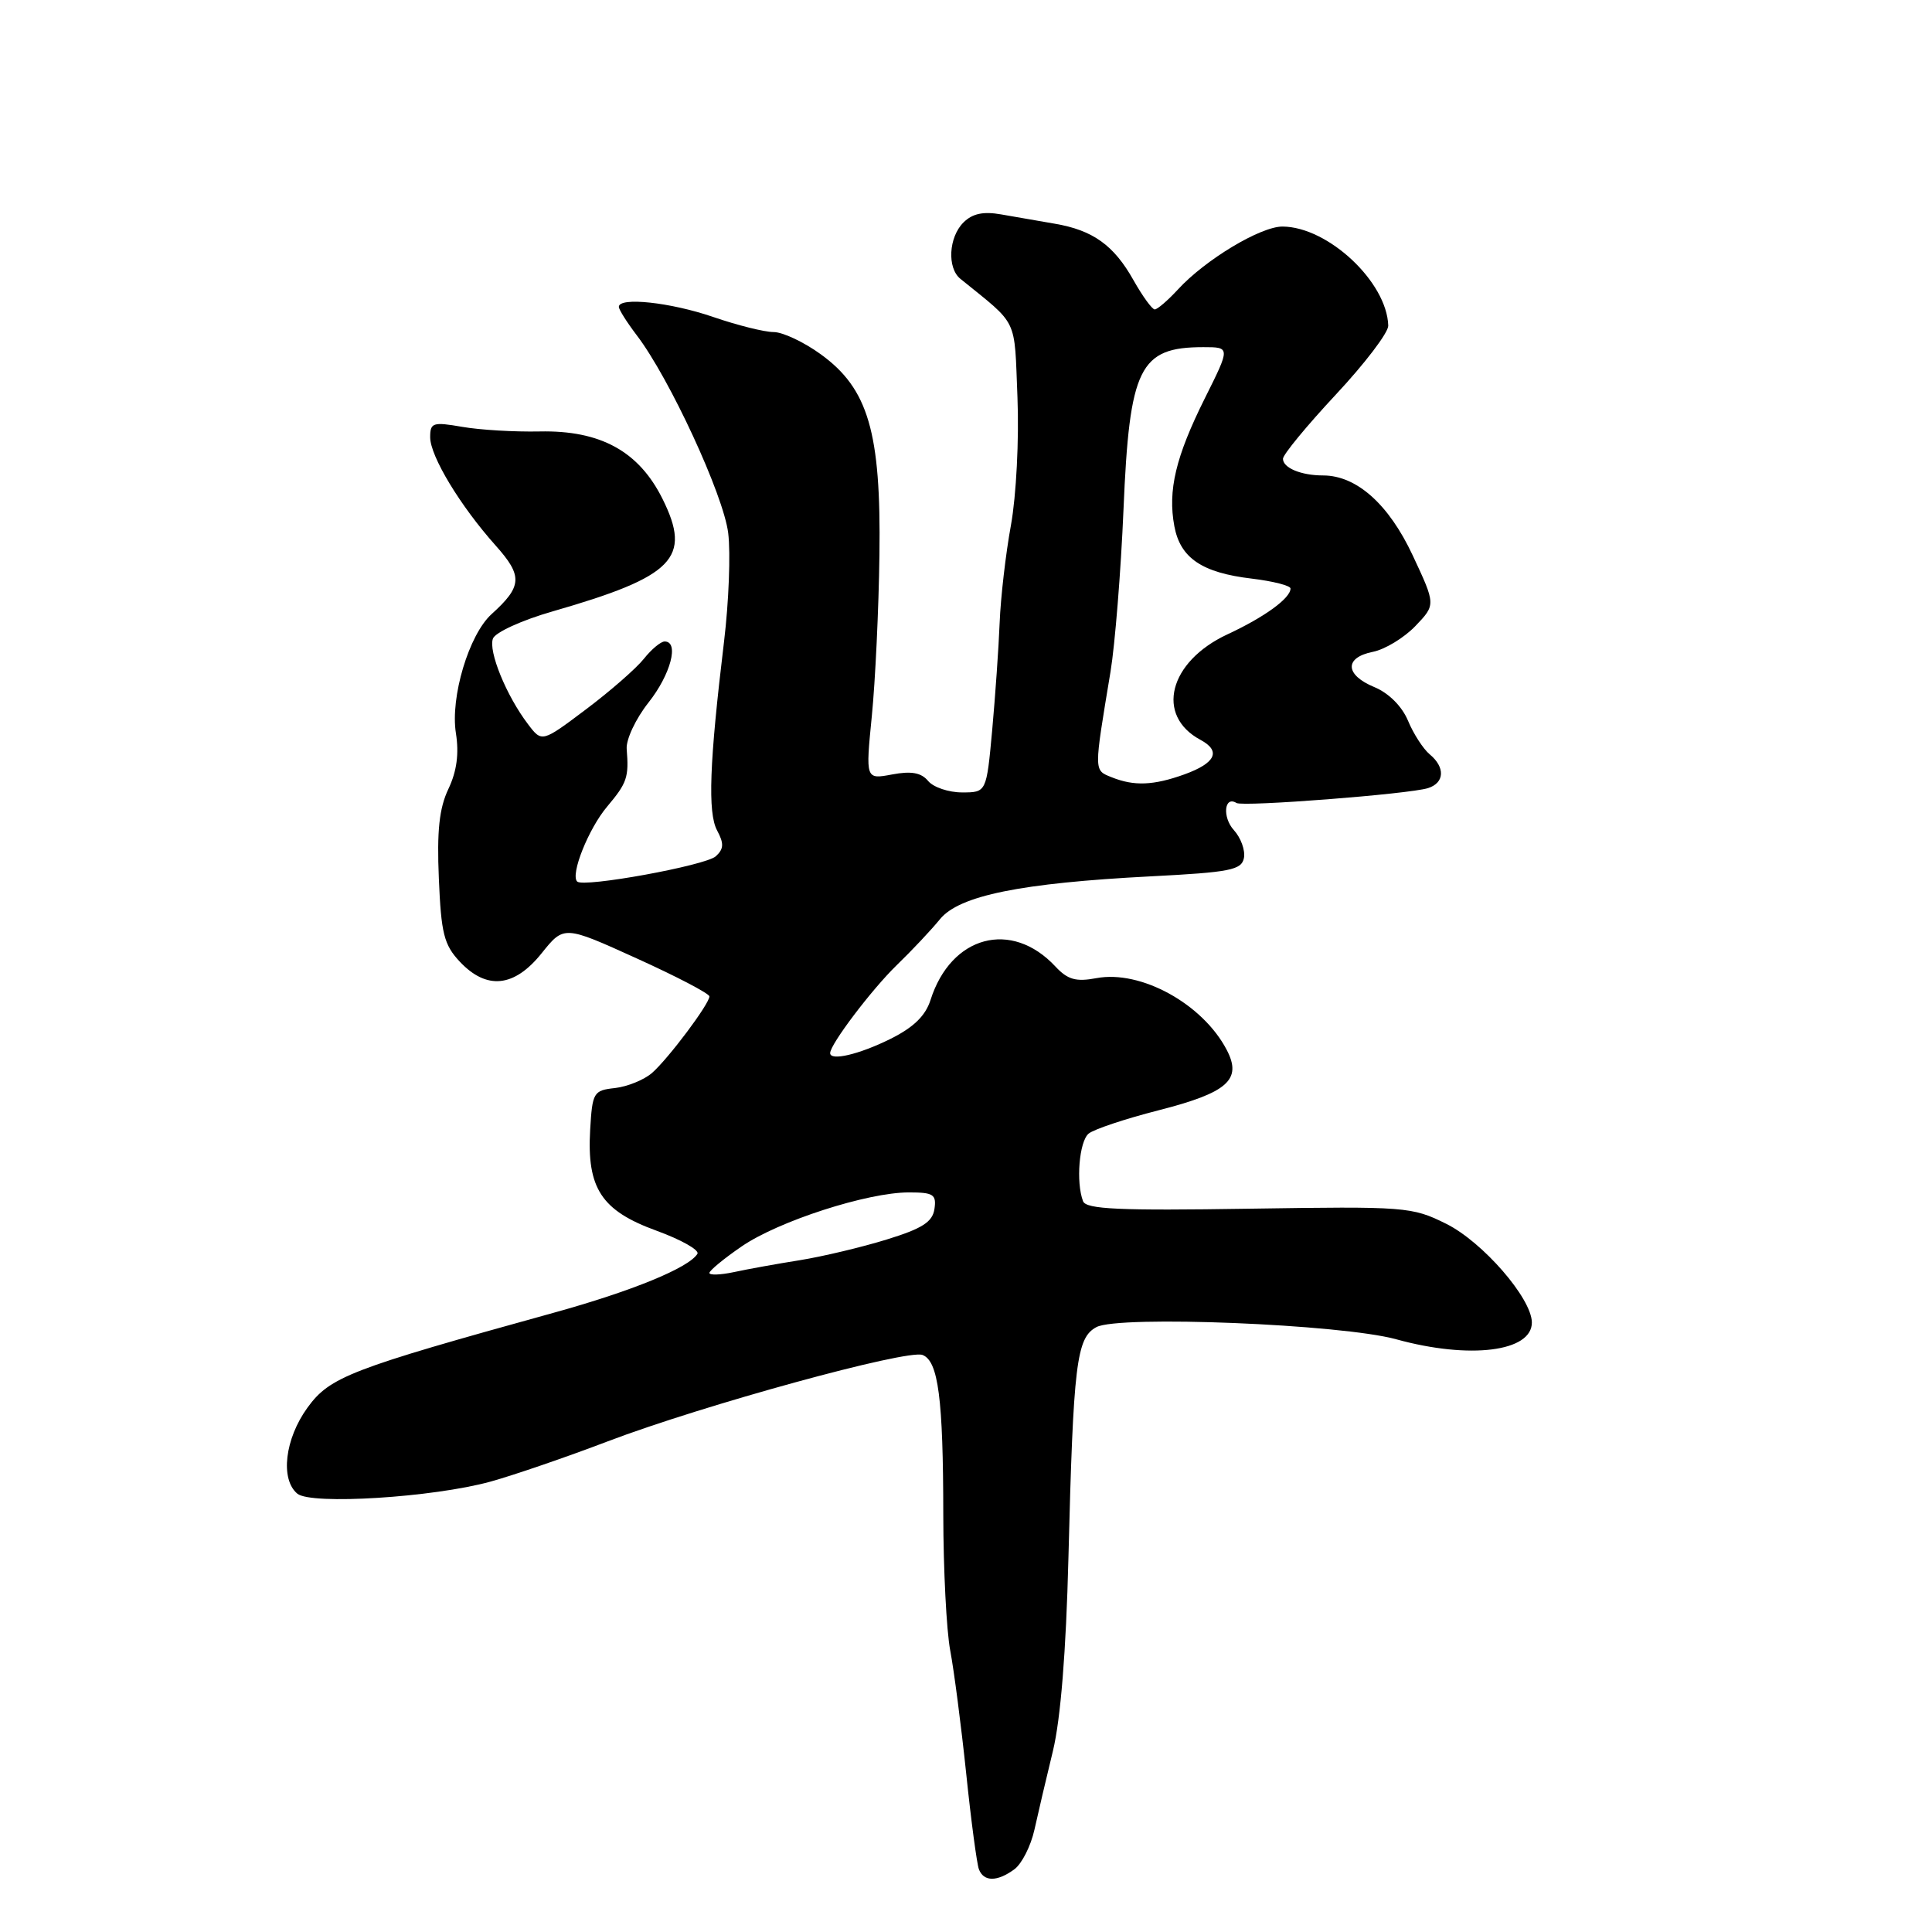 <?xml version="1.0" encoding="UTF-8" standalone="no"?>
<!DOCTYPE svg PUBLIC "-//W3C//DTD SVG 1.1//EN" "http://www.w3.org/Graphics/SVG/1.1/DTD/svg11.dtd" >
<svg xmlns="http://www.w3.org/2000/svg" xmlns:xlink="http://www.w3.org/1999/xlink" version="1.1" viewBox="0 0 256 256">
 <g >
 <path fill="currentColor"
d=" M 134.41 247.69 C 135.39 246.97 136.59 244.61 137.07 242.44 C 137.55 240.27 138.65 235.57 139.52 232.00 C 140.54 227.78 141.26 218.84 141.57 206.50 C 142.22 180.64 142.63 177.27 145.28 175.85 C 148.24 174.26 177.74 175.46 185.00 177.46 C 194.75 180.15 203.03 179.11 202.98 175.21 C 202.93 172.01 196.46 164.56 191.63 162.16 C 187.08 159.90 186.30 159.84 165.48 160.16 C 148.29 160.43 143.92 160.23 143.51 159.17 C 142.55 156.66 143.00 151.25 144.25 150.21 C 144.94 149.64 149.09 148.25 153.48 147.13 C 162.68 144.78 164.61 143.07 162.55 139.12 C 159.38 133.03 151.16 128.50 145.28 129.61 C 142.56 130.12 141.47 129.81 139.84 128.06 C 134.02 121.82 126.01 123.97 123.30 132.50 C 122.63 134.61 121.04 136.15 117.93 137.69 C 113.82 139.72 110.00 140.62 110.00 139.54 C 110.00 138.38 115.48 131.14 118.80 127.91 C 120.84 125.94 123.42 123.19 124.55 121.80 C 127.10 118.67 135.24 117.01 152.49 116.12 C 163.02 115.58 164.52 115.28 164.83 113.68 C 165.02 112.67 164.42 111.01 163.49 109.99 C 161.94 108.28 162.22 105.40 163.84 106.40 C 164.70 106.93 186.74 105.22 189.22 104.43 C 191.42 103.73 191.52 101.67 189.44 99.95 C 188.59 99.24 187.29 97.24 186.57 95.50 C 185.77 93.59 184.02 91.84 182.12 91.05 C 178.20 89.43 178.10 87.13 181.92 86.37 C 183.52 86.05 186.05 84.51 187.54 82.96 C 190.25 80.13 190.25 80.13 187.19 73.59 C 184.02 66.81 179.76 63.01 175.33 63.00 C 172.40 63.00 170.00 62.00 170.00 60.79 C 170.00 60.24 173.15 56.42 177.00 52.29 C 180.85 48.17 183.98 44.06 183.95 43.15 C 183.78 37.37 175.98 30.06 169.95 30.02 C 167.04 30.00 159.69 34.42 156.08 38.36 C 154.74 39.81 153.36 41.00 153.01 41.00 C 152.66 41.00 151.39 39.25 150.19 37.12 C 147.59 32.49 144.81 30.50 139.75 29.64 C 137.69 29.29 134.50 28.73 132.66 28.41 C 130.28 27.99 128.85 28.30 127.66 29.48 C 125.70 31.44 125.48 35.50 127.25 36.94 C 135.04 43.26 134.38 41.89 134.82 52.68 C 135.04 58.24 134.66 65.67 133.96 69.56 C 133.26 73.37 132.59 79.20 132.46 82.50 C 132.33 85.80 131.88 92.21 131.47 96.75 C 130.71 105.00 130.71 105.00 127.48 105.00 C 125.70 105.00 123.68 104.32 122.98 103.48 C 122.07 102.38 120.75 102.14 118.21 102.62 C 114.69 103.28 114.69 103.28 115.52 94.89 C 115.98 90.28 116.44 80.65 116.53 73.50 C 116.75 57.30 115.06 51.50 108.75 46.94 C 106.52 45.32 103.71 44.00 102.51 44.00 C 101.30 44.00 97.70 43.10 94.50 42.00 C 88.86 40.06 82.00 39.32 82.00 40.66 C 82.00 41.02 83.07 42.71 84.37 44.42 C 88.71 50.10 95.88 65.62 96.49 70.63 C 96.82 73.31 96.57 79.78 95.94 85.00 C 94.00 101.09 93.76 107.68 95.02 110.04 C 95.95 111.77 95.91 112.49 94.85 113.46 C 93.50 114.69 77.31 117.64 76.48 116.81 C 75.55 115.89 77.98 109.81 80.44 106.89 C 83.10 103.73 83.34 103.01 83.04 99.24 C 82.94 97.99 84.24 95.23 85.93 93.09 C 88.87 89.38 90.03 85.00 88.07 85.00 C 87.56 85.00 86.32 86.03 85.32 87.29 C 84.32 88.55 80.87 91.57 77.65 93.99 C 71.80 98.39 71.80 98.39 69.95 95.94 C 67.09 92.18 64.68 86.27 65.32 84.61 C 65.63 83.79 69.18 82.17 73.20 81.02 C 89.32 76.38 91.69 73.96 87.79 66.11 C 84.65 59.79 79.56 57.00 71.50 57.17 C 68.20 57.24 63.59 56.97 61.25 56.56 C 57.36 55.89 57.00 56.00 57.00 57.93 C 57.00 60.45 60.99 67.04 65.67 72.28 C 69.29 76.33 69.21 77.69 65.13 81.38 C 62.13 84.10 59.65 92.39 60.41 97.15 C 60.84 99.86 60.53 102.19 59.42 104.53 C 58.20 107.09 57.88 110.10 58.15 116.40 C 58.45 123.68 58.83 125.19 60.92 127.42 C 64.48 131.21 68.14 130.84 71.77 126.31 C 74.73 122.62 74.73 122.62 84.36 126.99 C 89.66 129.39 94.00 131.66 94.00 132.03 C 94.00 133.02 88.58 140.25 86.40 142.17 C 85.35 143.08 83.15 143.98 81.50 144.17 C 78.64 144.48 78.49 144.74 78.20 149.70 C 77.75 157.46 79.69 160.42 86.98 163.07 C 90.27 164.27 92.71 165.65 92.41 166.14 C 91.26 168.00 83.74 171.08 73.32 173.96 C 46.39 181.41 43.71 182.44 40.75 186.51 C 37.74 190.66 37.11 196.01 39.40 197.92 C 41.22 199.43 57.38 198.42 65.00 196.32 C 68.03 195.48 75.01 193.09 80.52 190.99 C 93.11 186.20 120.22 178.76 122.24 179.54 C 124.33 180.34 124.98 185.29 124.99 200.70 C 125.00 207.96 125.41 216.06 125.91 218.70 C 126.41 221.34 127.36 228.65 128.02 234.94 C 128.67 241.24 129.44 246.97 129.71 247.69 C 130.35 249.36 132.13 249.36 134.41 247.69 Z  M 94.00 168.67 C 94.00 168.36 95.92 166.77 98.27 165.16 C 103.14 161.81 114.93 158.00 120.43 158.00 C 123.68 158.00 124.10 158.27 123.82 160.19 C 123.57 161.92 122.20 162.79 117.50 164.24 C 114.20 165.26 109.03 166.49 106.00 166.98 C 102.97 167.46 99.04 168.17 97.25 168.56 C 95.46 168.94 94.00 168.99 94.00 168.67 Z  M 147.30 102.99 C 144.92 102.03 144.93 102.38 147.15 89.00 C 147.74 85.42 148.52 75.75 148.87 67.50 C 149.66 48.68 150.98 46.00 159.45 46.00 C 163.03 46.00 163.03 46.00 159.66 52.75 C 155.78 60.53 154.72 64.98 155.61 69.74 C 156.40 73.95 159.27 75.89 165.87 76.67 C 168.69 77.01 171.00 77.60 171.00 77.98 C 171.00 79.27 167.56 81.77 162.63 84.06 C 154.87 87.68 153.06 94.82 159.08 98.04 C 161.83 99.52 161.08 101.11 156.94 102.61 C 152.85 104.08 150.28 104.19 147.30 102.99 Z "/>
</g>
</svg>